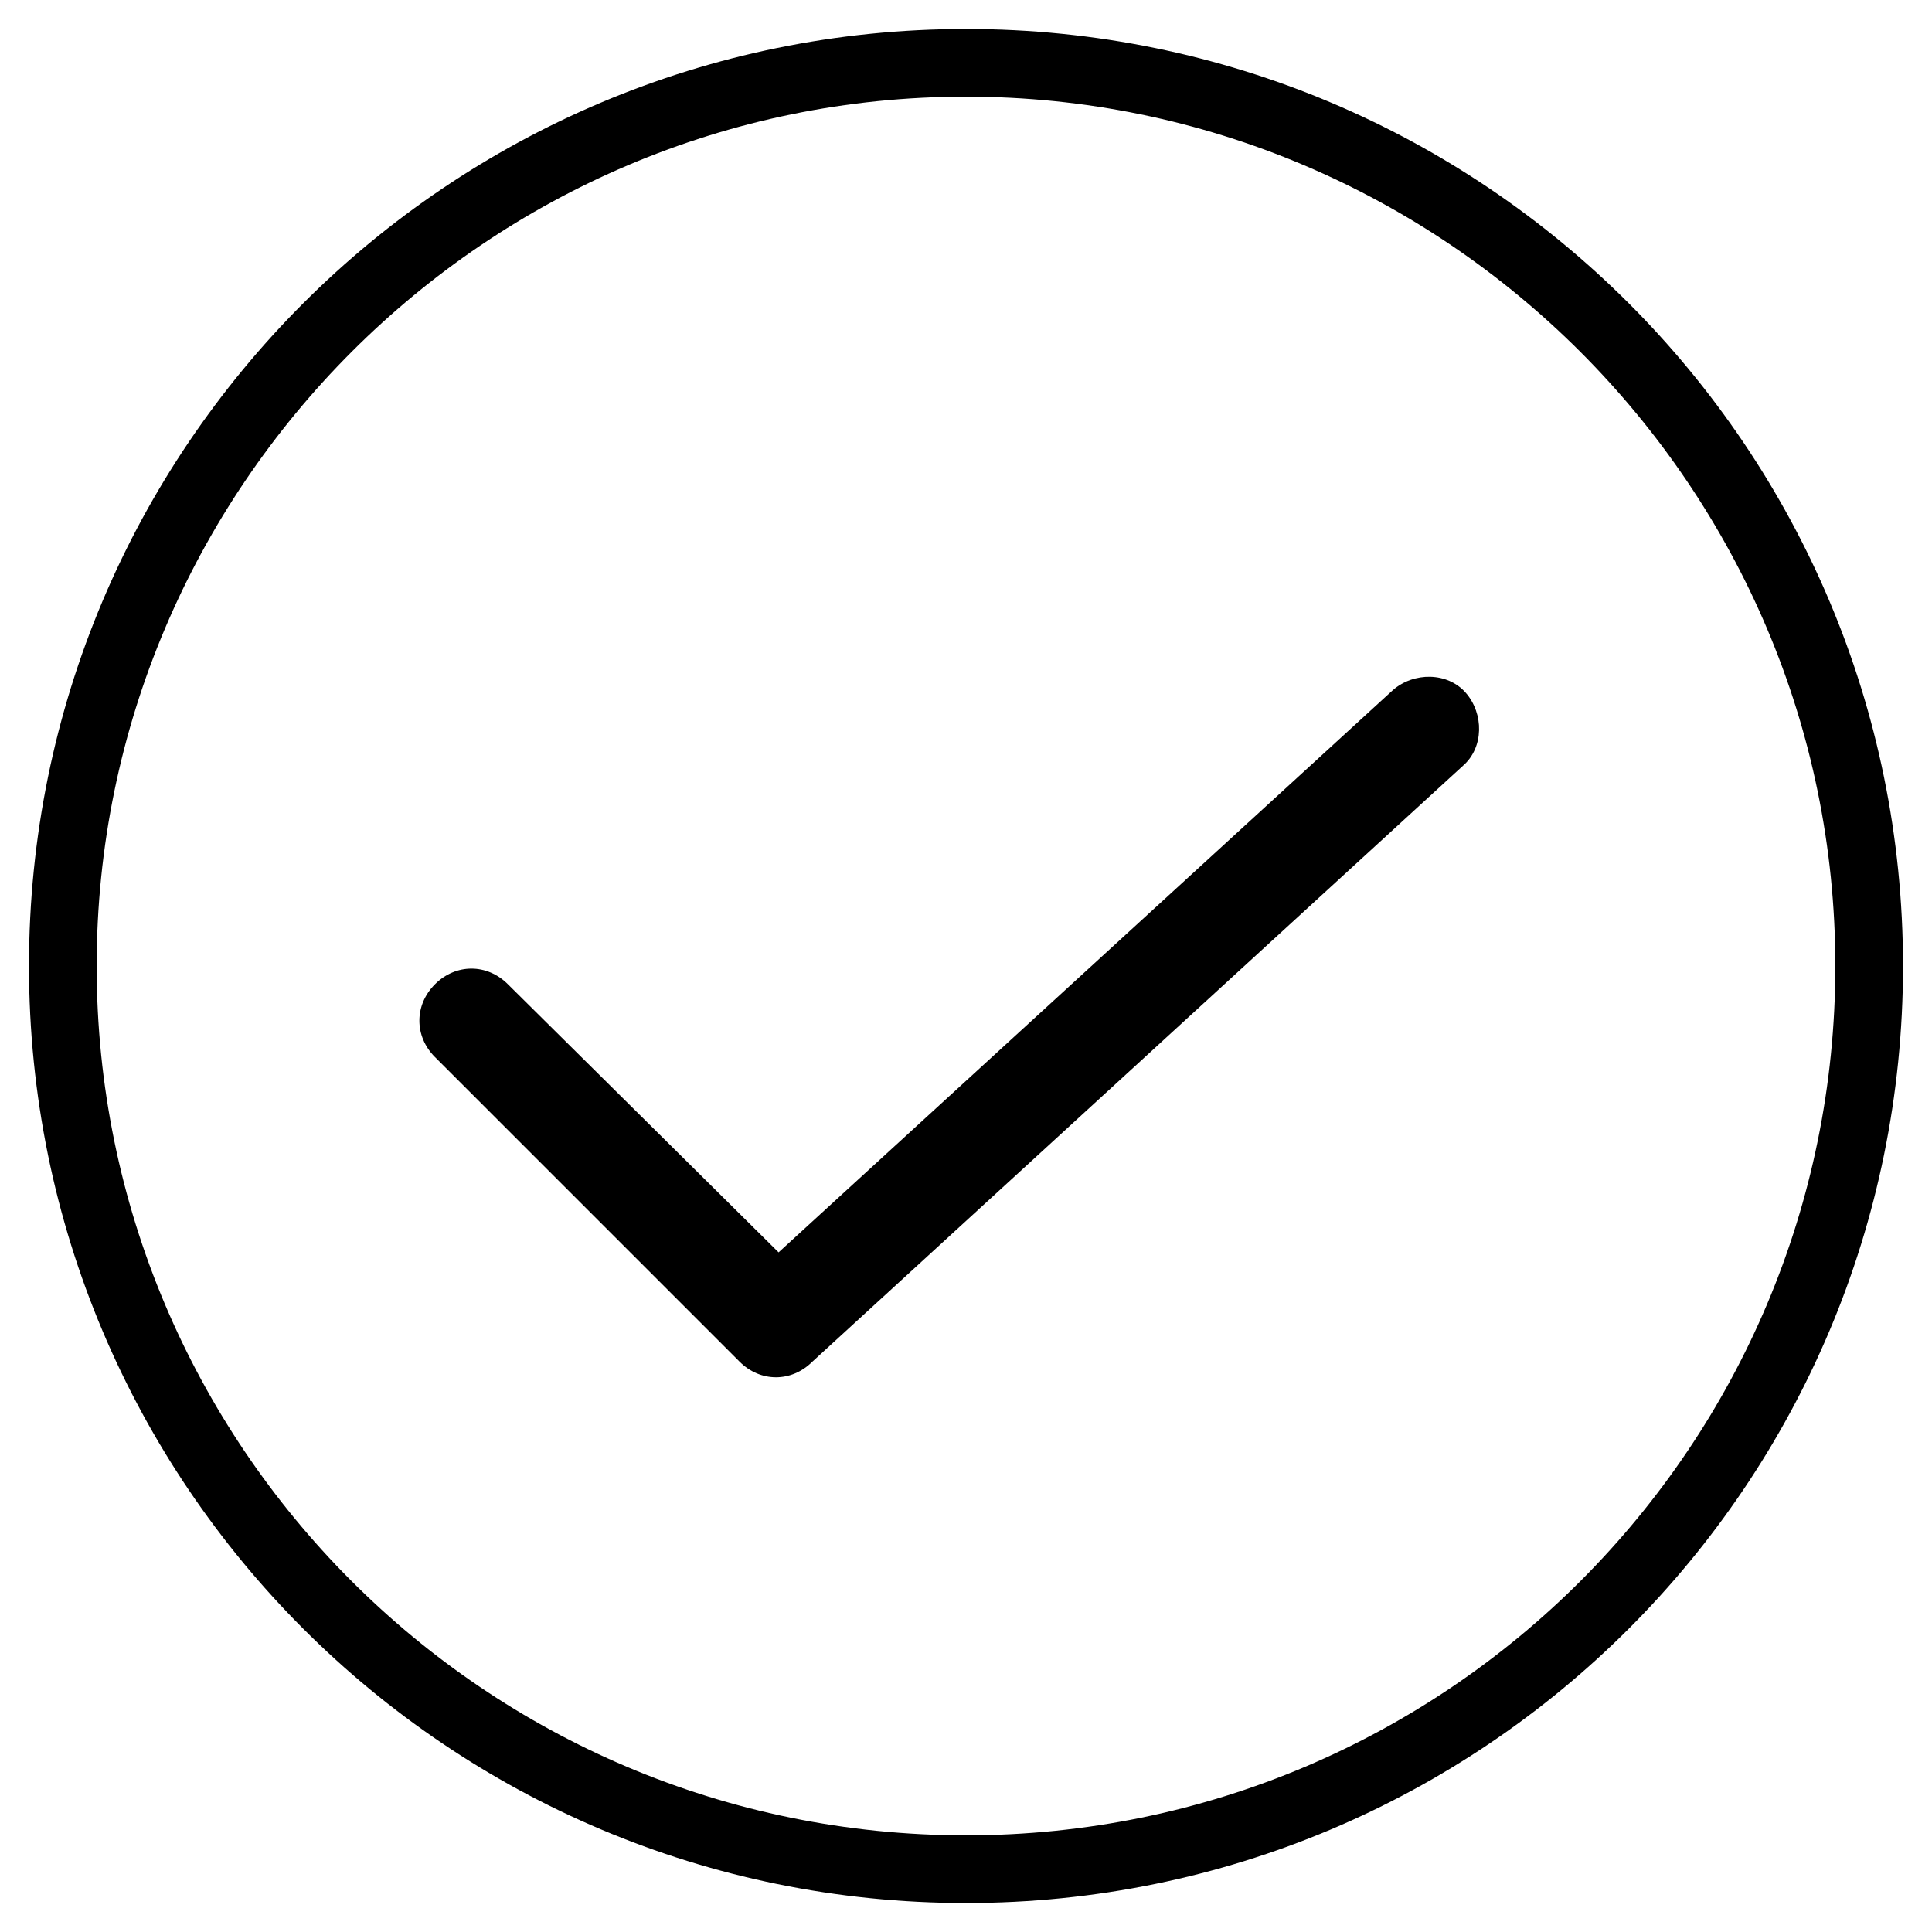 <!-- Generated by IcoMoon.io -->
<svg version="1.1" xmlns="http://www.w3.org/2000/svg" width="32" height="32" viewBox="0 0 32 32">
<title>ghost-success</title>
<path d="M12.853 22.812c-0.216 0-0.431-0.086-0.604-0.259l-5.044-5.044c-0.345-0.345-0.345-0.862 0-1.207s0.862-0.345 1.207 0l4.484 4.441 10.174-9.312c0.345-0.302 0.905-0.302 1.207 0.043s0.302 0.905-0.043 1.207l-10.778 9.872c-0.172 0.172-0.388 0.259-0.604 0.259z"></path>
<path d="M16 30.399c-7.976 0-14.399-6.467-14.399-14.399s6.467-14.399 14.399-14.399 14.399 6.467 14.399 14.399c0 7.933-6.424 14.399-14.399 14.399zM16 0.48c-8.579 0-15.52 6.941-15.52 15.52s6.941 15.52 15.52 15.52c8.579 0 15.52-6.941 15.52-15.52s-6.941-15.52-15.52-15.52z"></path>
</svg>

